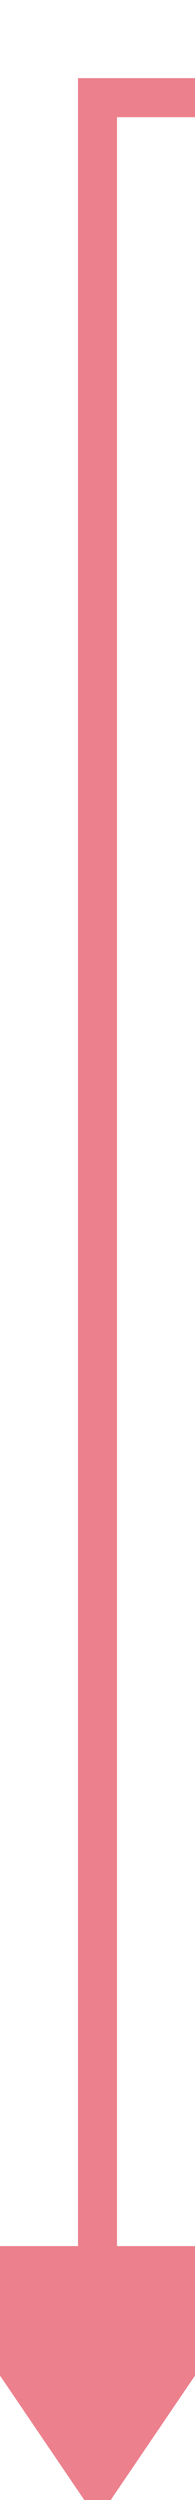 ﻿<?xml version="1.0" encoding="utf-8"?>
<svg version="1.1" xmlns:xlink="http://www.w3.org/1999/xlink" width="10px" height="128px" preserveAspectRatio="xMidYMin meet" viewBox="2229 990  8 128" xmlns="http://www.w3.org/2000/svg">
  <path d="M 2305 873  L 2305 995  L 2233 995  L 2233 1107  " stroke-width="2" stroke="#ec808d" fill="none" />
  <path d="M 2305 871  A 3.5 3.5 0 0 0 2301.5 874.5 A 3.5 3.5 0 0 0 2305 878 A 3.5 3.5 0 0 0 2308.5 874.5 A 3.5 3.5 0 0 0 2305 871 Z M 2223.5 1105  L 2233 1119  L 2242.5 1105  L 2223.5 1105  Z " fill-rule="nonzero" fill="#ec808d" stroke="none" />
</svg>